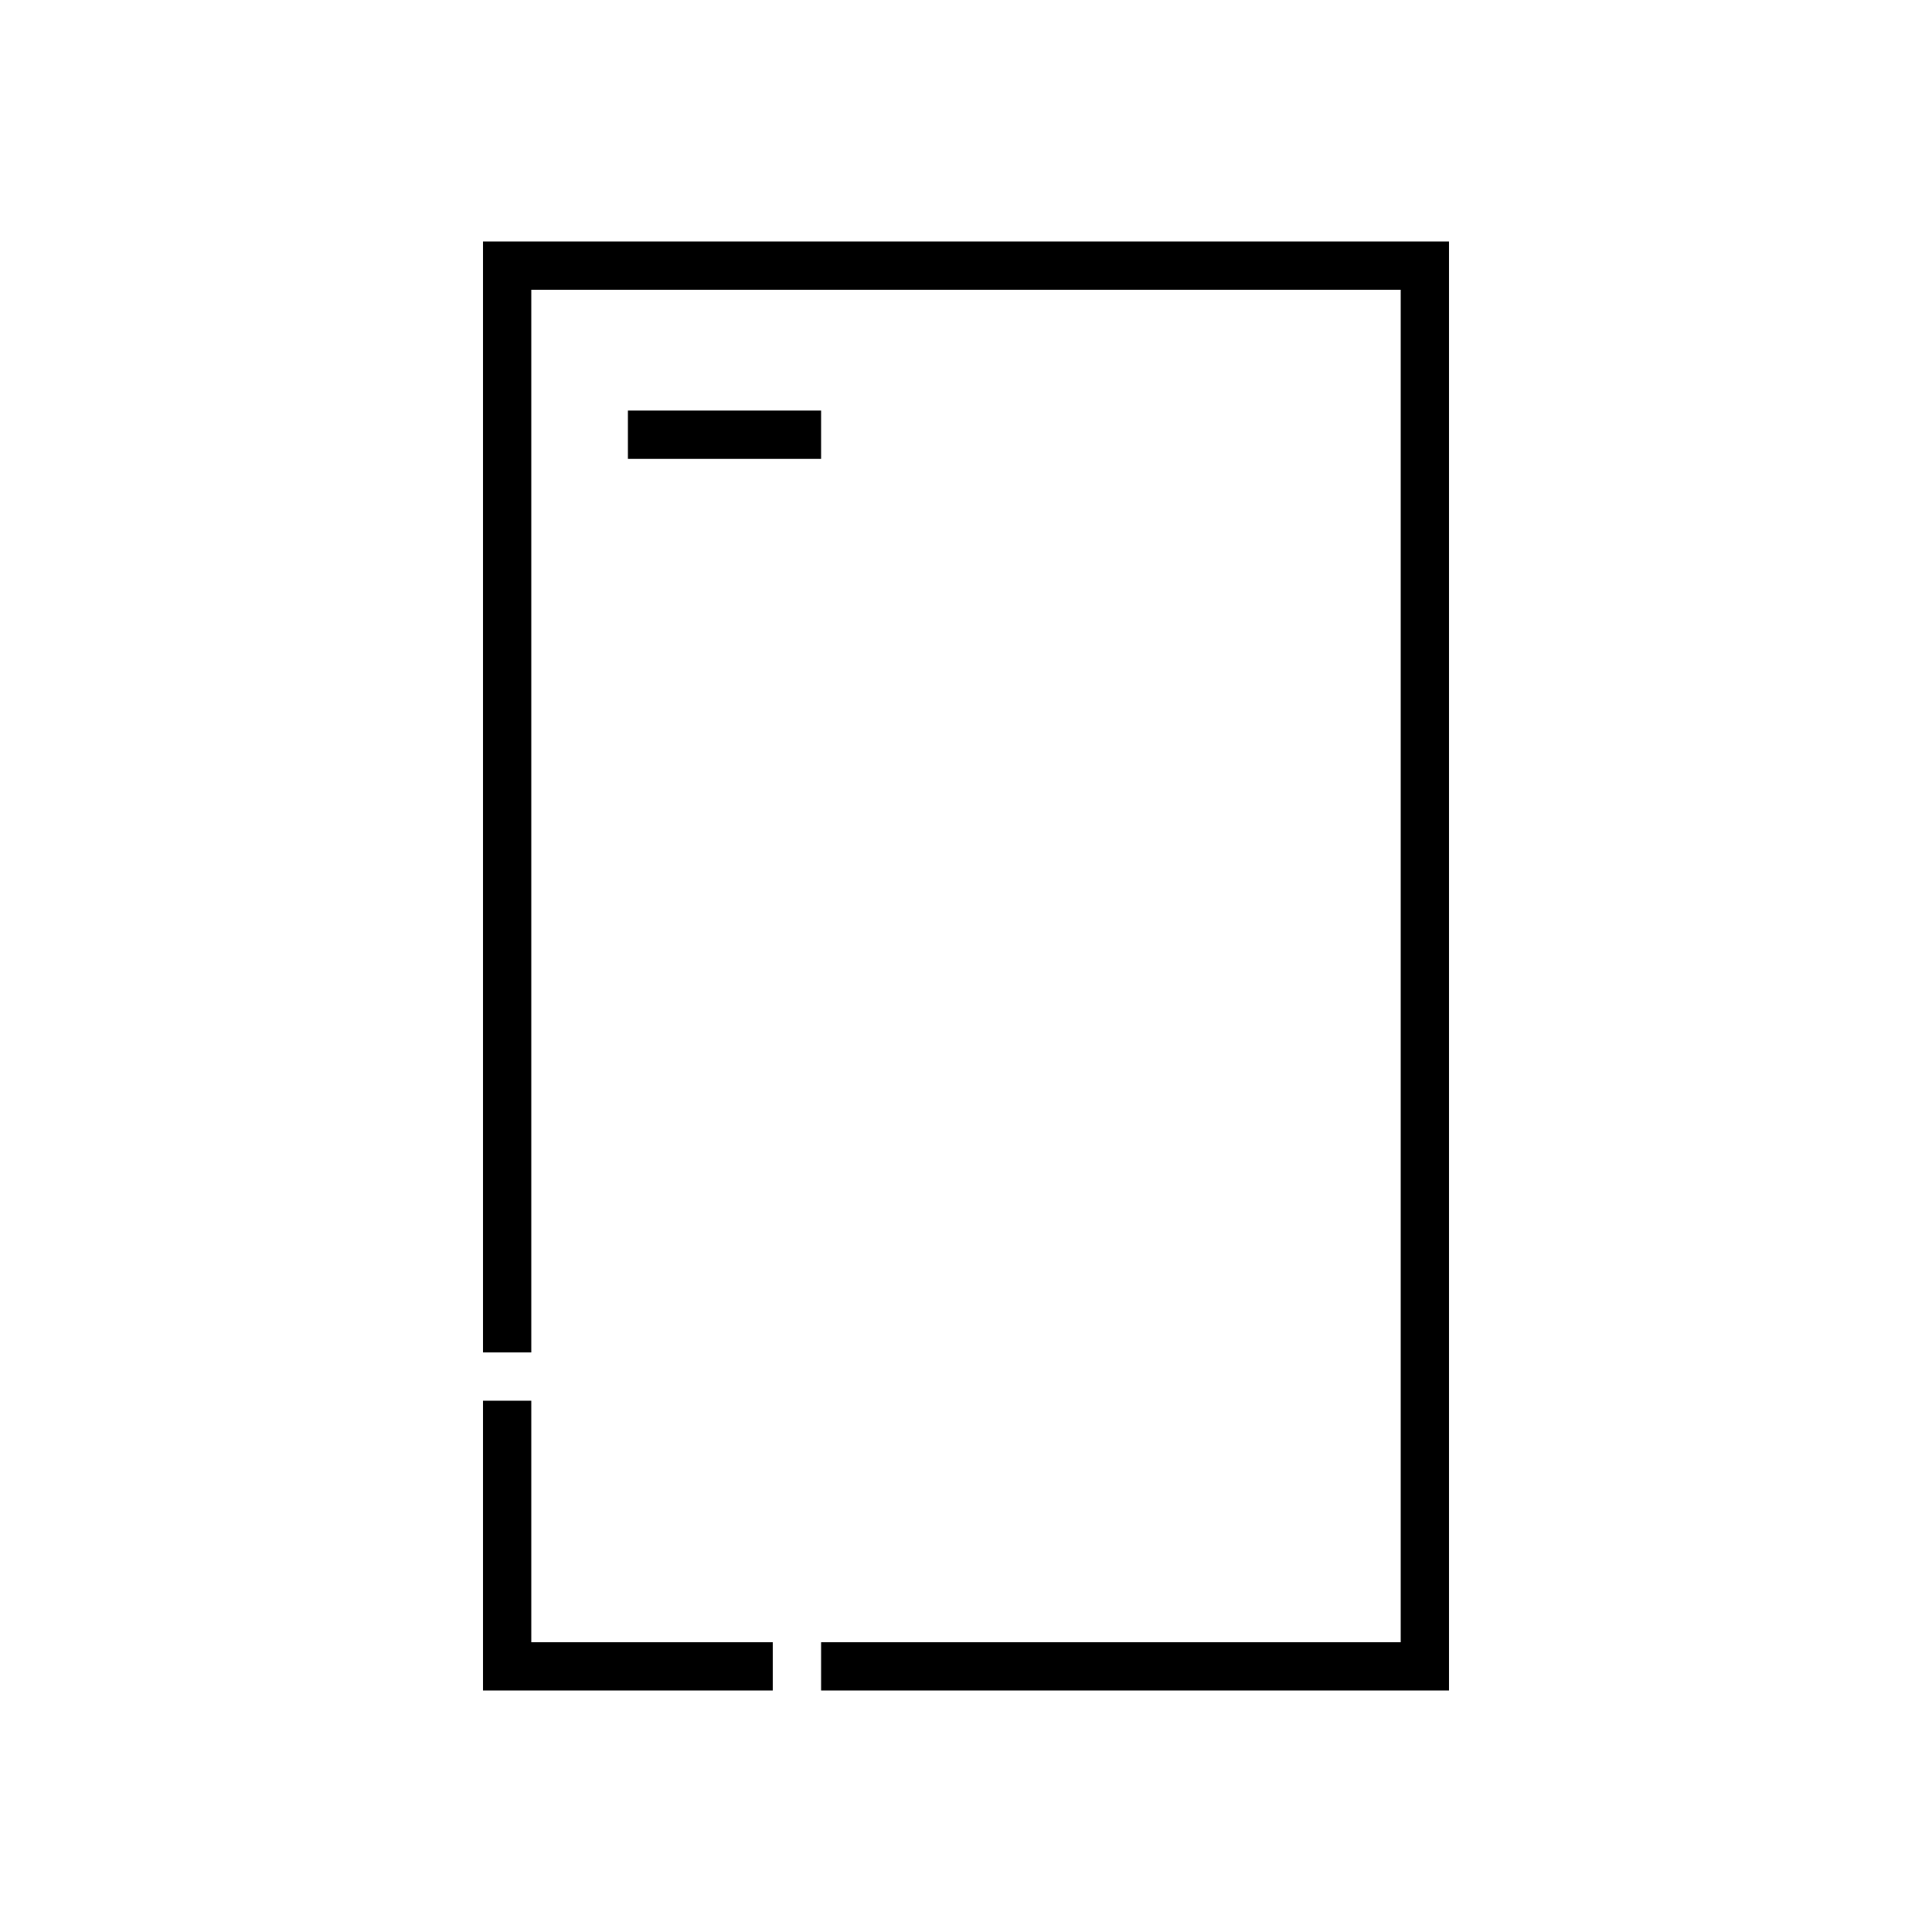 <?xml version="1.0" encoding="UTF-8"?>
<svg width="40px" height="40px" viewBox="0 0 40 40" version="1.1" xmlns="http://www.w3.org/2000/svg" xmlns:xlink="http://www.w3.org/1999/xlink">
    <!-- Generator: Sketch 57.1 (83088) - https://sketch.com -->
    <title>Ic/40/Stencil/Tech/Black@2x</title>
    <desc>Created with Sketch.</desc>
    <defs>
        <path d="M11,29 L11,34 L16,34 L16,35 L10,35 L10,29 L11,29 Z M30,5 L30,35 L17,35 L17,34 L29,34 L29,6 L11,6 L11,28 L10,28 L10,5 L30,5 Z M17,8.5 L17,9.5 L13,9.5 L13,8.5 L17,8.5 Z" id="path-1"></path>
    </defs>
    <g id="Ic/40/Stencil/Tech/Black" stroke="none" stroke-width="1" fill="none" fill-rule="evenodd">
        <mask id="mask-2" fill="white">
            <use xlink:href="#path-1"></use>
        </mask>
        <use id="Mask" fill="#000000" fill-rule="nonzero" xlink:href="#path-1"></use>
    </g>
</svg>